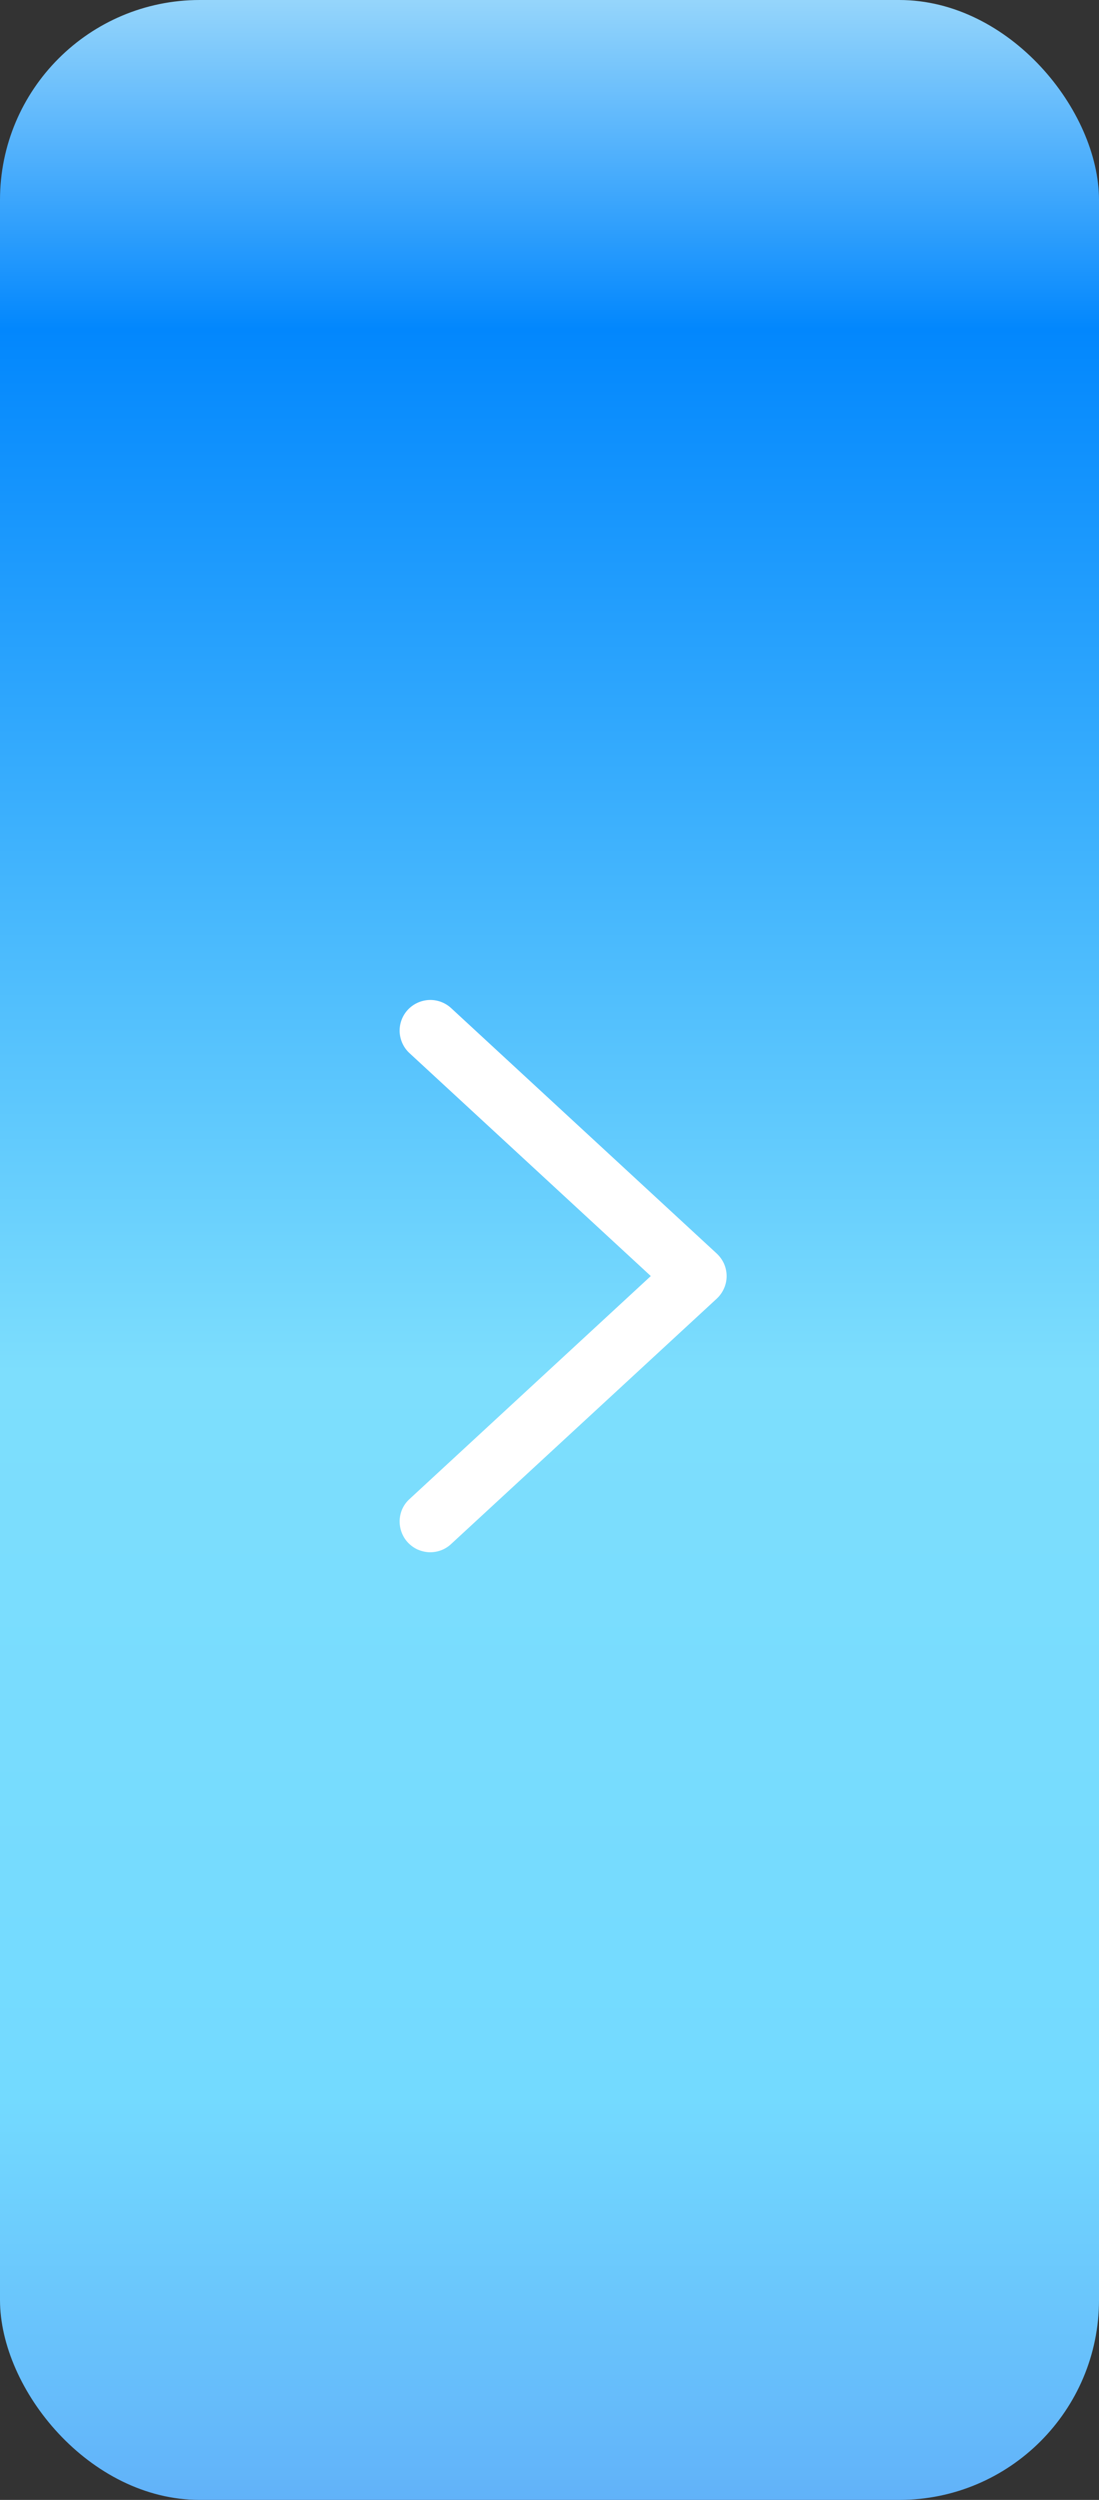 <svg width="11" height="25" viewBox="0 0 11 25" fill="none" xmlns="http://www.w3.org/2000/svg">
<rect x="0" y="0" width="11" height="25" fill="#333333" stroke="none"/>
<rect width="11" height="25" rx="2" fill="url(#paint0_linear_1869_87669)"/>
<path d="M4.099 10.532L6.514 12.761L4.099 14.991C4.069 15.018 4.045 15.051 4.028 15.087C4.011 15.124 4.002 15.163 4 15.204C3.999 15.244 4.005 15.284 4.019 15.322C4.033 15.36 4.054 15.395 4.081 15.424C4.109 15.454 4.142 15.478 4.178 15.495C4.215 15.511 4.254 15.521 4.295 15.523C4.335 15.524 4.375 15.518 4.413 15.504C4.451 15.49 4.485 15.469 4.515 15.441L7.174 12.987C7.205 12.958 7.23 12.923 7.247 12.884C7.264 12.846 7.273 12.804 7.273 12.761C7.273 12.719 7.264 12.677 7.247 12.638C7.23 12.6 7.205 12.565 7.174 12.536L4.515 10.081C4.455 10.026 4.376 9.997 4.295 10C4.213 10.004 4.137 10.039 4.081 10.099C4.026 10.159 3.997 10.238 4 10.319C4.004 10.4 4.039 10.477 4.099 10.532Z" fill="white"/>
<defs>
<linearGradient id="paint0_linear_1869_87669" x1="5.5" y1="0" x2="5.5" y2="25" gradientUnits="userSpaceOnUse">
<stop offset="0.001" stop-color="#95D5FB"/>
<stop offset="0.132" stop-color="#0287FD"/>
<stop offset="0.549" stop-color="#7DDEFD"/>
<stop offset="0.839" stop-color="#73DAFF"/>
<stop offset="1" stop-color="#61B2F9"/>
</linearGradient>
</defs>
</svg>
